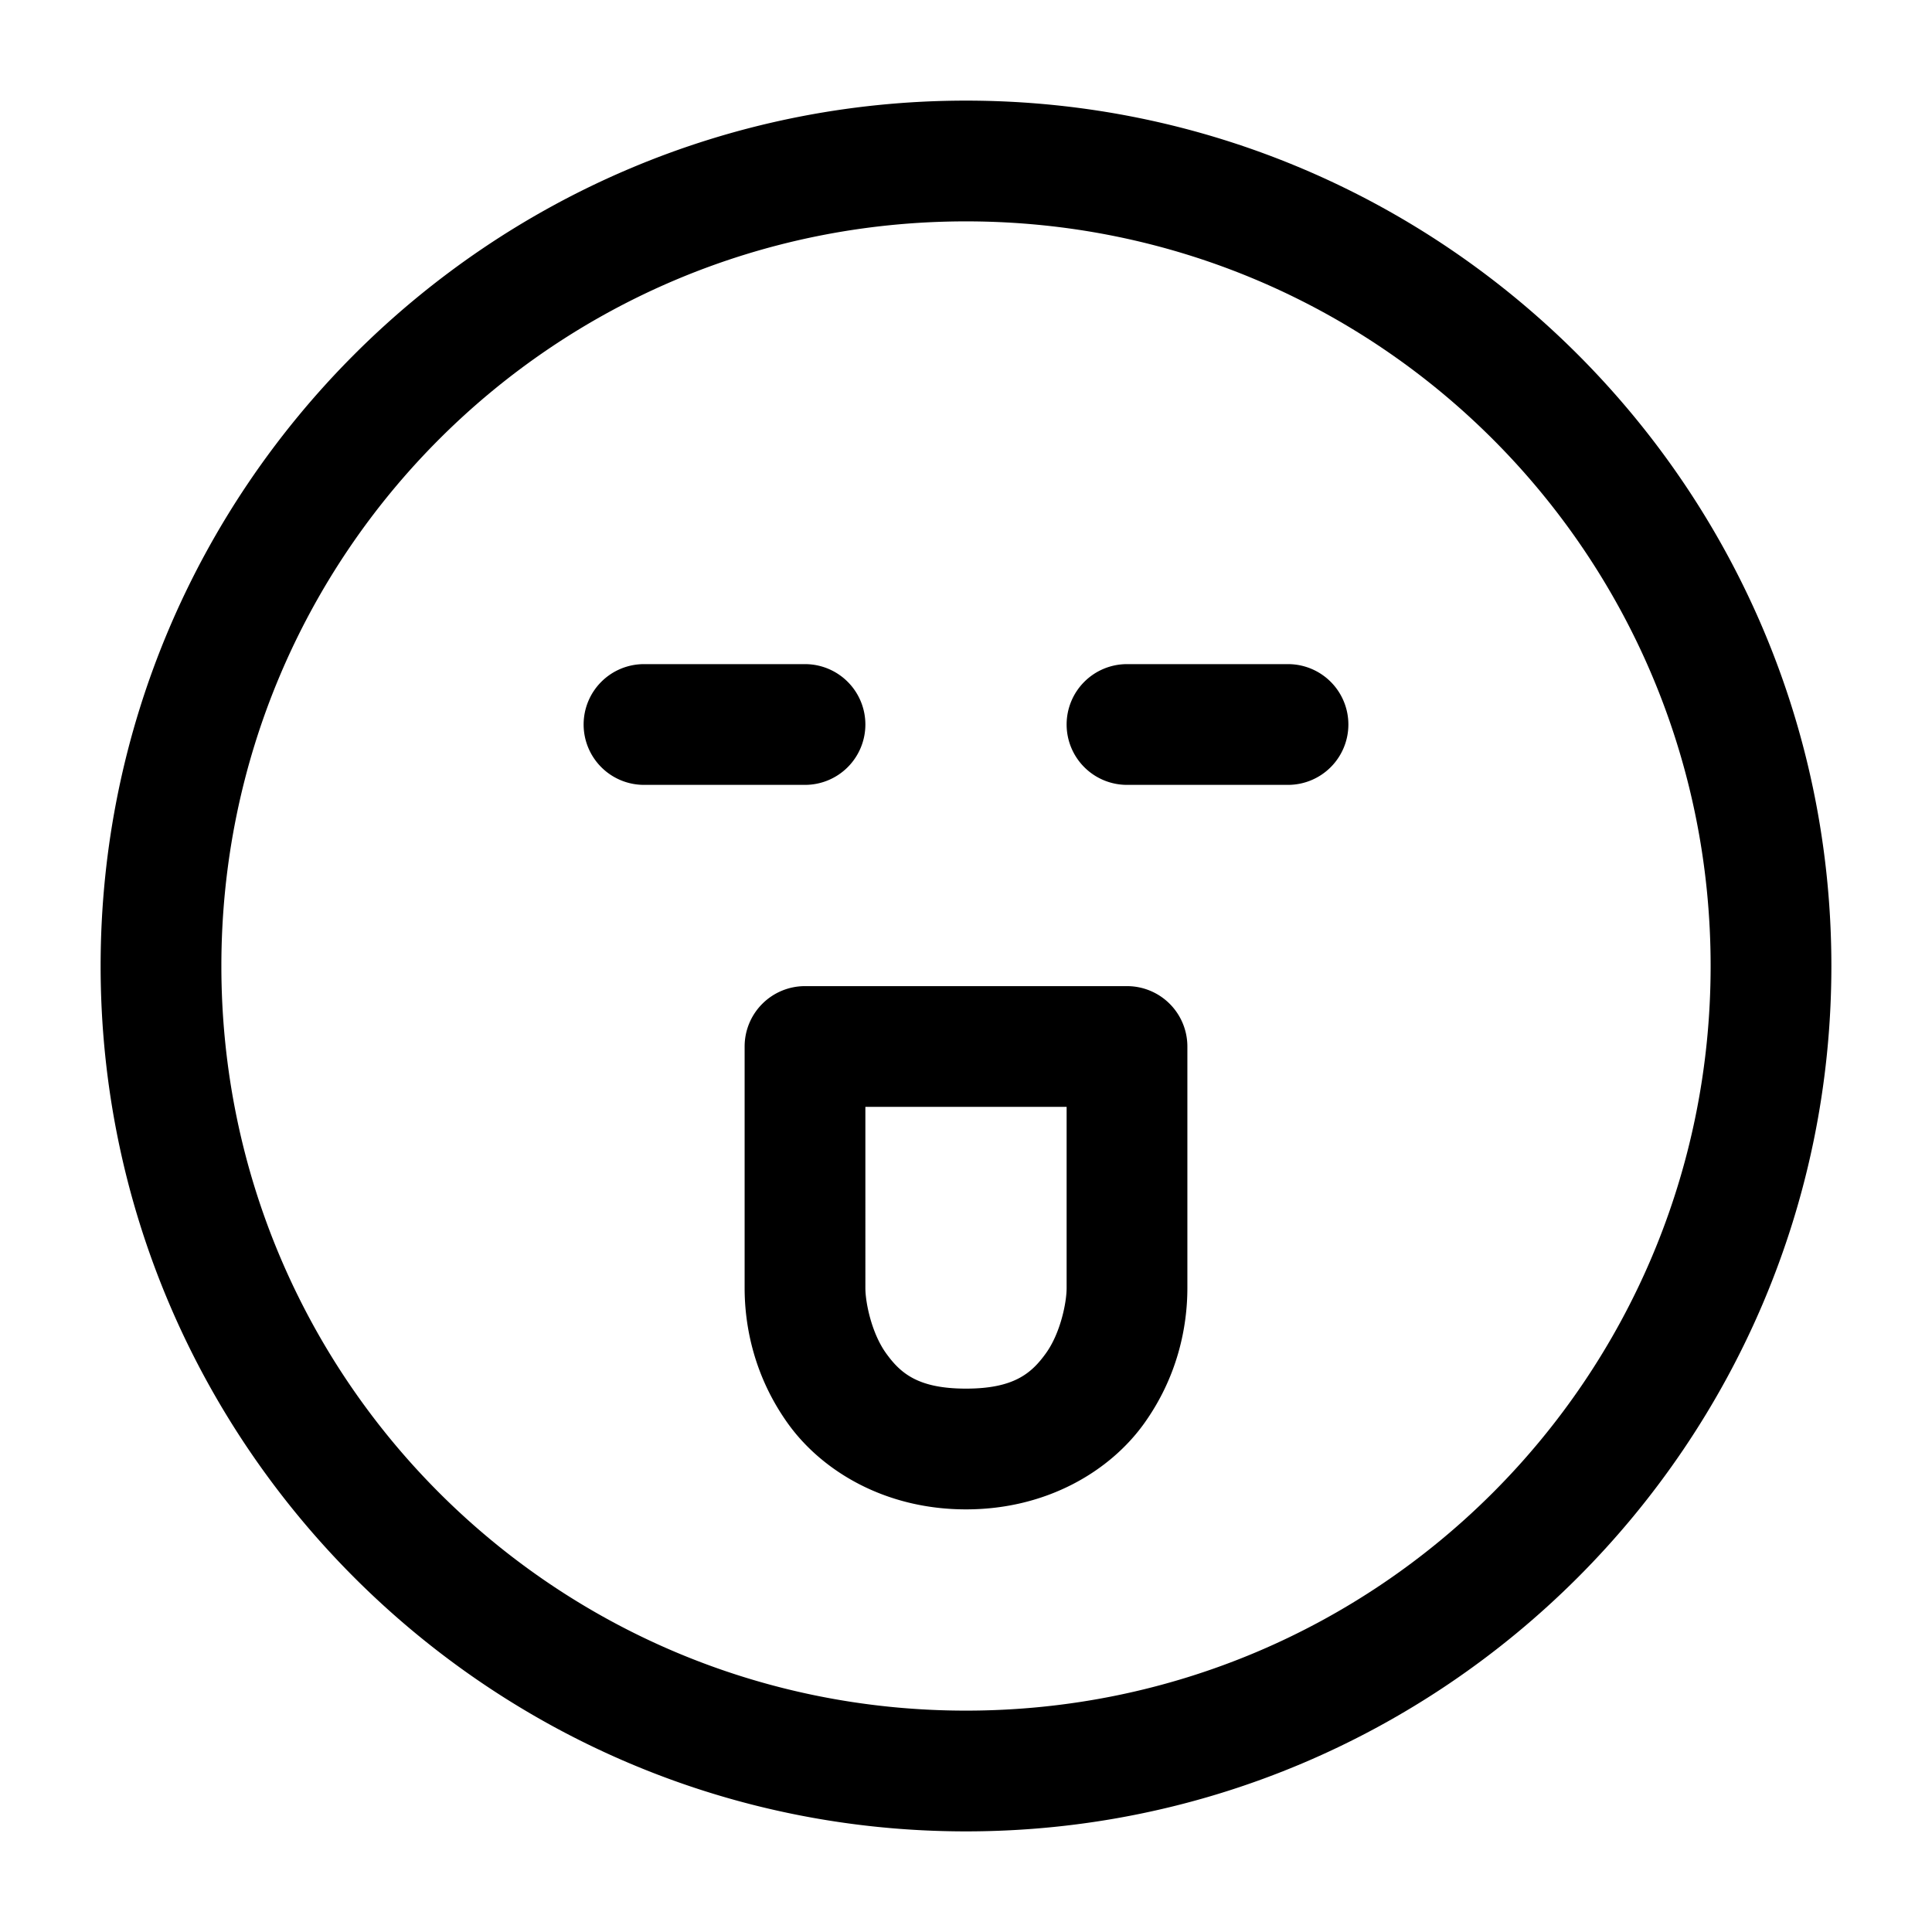 <?xml version="1.0" encoding="UTF-8" standalone="no"?>
<svg
   width="24"
   height="24"
   stroke-width="1.5"
   viewBox="0 0 24 24"
   fill="none"
   version="1.1"
   id="svg4"
   sodipodi:docname="emoji-talking-happy.svg"
   inkscape:version="1.2.1 (9c6d41e410, 2022-07-14)"
   xmlns:inkscape="http://www.inkscape.org/namespaces/inkscape"
   xmlns:sodipodi="http://sodipodi.sourceforge.net/DTD/sodipodi-0.dtd"
   xmlns="http://www.w3.org/2000/svg"
   xmlns:svg="http://www.w3.org/2000/svg">
  <defs
     id="defs8" />
  <sodipodi:namedview
     id="namedview6"
     pagecolor="#ffffff"
     bordercolor="#666666"
     borderopacity="1.0"
     inkscape:showpageshadow="2"
     inkscape:pageopacity="0.0"
     inkscape:pagecheckerboard="0"
     inkscape:deskcolor="#d1d1d1"
     showgrid="false"
     inkscape:zoom="34.541667"
     inkscape:cx="10.364294"
     inkscape:cy="12.014475"
     inkscape:window-width="1920"
     inkscape:window-height="1009"
     inkscape:window-x="1912"
     inkscape:window-y="-8"
     inkscape:window-maximized="1"
     inkscape:current-layer="svg4" />
  <path
     style="color:#000000;fill:currentColor;stroke-linecap:round;stroke-linejoin:round;-inkscape-stroke:none"
     d="M 12,1.25 C 6.072,1.25 1.25,6.072 1.25,12 1.25,17.928 6.072,22.75 12,22.75 17.928,22.75 22.75,17.928 22.75,12 22.75,6.072 17.928,1.25 12,1.25 Z m 0,1.5 c 5.117,0 9.25,4.132 9.25,9.25 0,5.117 -4.133,9.25 -9.25,9.25 C 6.882,21.25 2.75,17.117 2.75,12 2.75,6.882 6.882,2.75 12,2.75 Z M 8,8.25 A 0.75,0.75 0 0 0 7.25,9 0.75,0.75 0 0 0 8,9.75 h 2 A 0.75,0.75 0 0 0 10.75,9 0.75,0.75 0 0 0 10,8.25 Z m 6,0 A 0.75,0.75 0 0 0 13.25,9 0.75,0.75 0 0 0 14,9.75 h 2 A 0.75,0.75 0 0 0 16.75,9 0.75,0.75 0 0 0 16,8.25 Z m -4,4 A 0.75,0.75 0 0 0 9.25,13 v 3 c 0,0.483 0.121,1.104 0.541,1.688 C 10.211,18.271 10.992,18.75 12,18.75 c 1.008,0 1.789,-0.479 2.209,-1.062 C 14.629,17.104 14.75,16.483 14.75,16 V 13 A 0.75,0.75 0 0 0 14,12.25 Z m 0.75,1.5 h 2.5 V 16 c 0,0.183 -0.078,0.563 -0.258,0.812 C 12.812,17.062 12.592,17.25 12,17.25 11.408,17.25 11.188,17.062 11.008,16.812 10.828,16.563 10.75,16.183 10.75,16 Z"
     id="path2" />
</svg>
